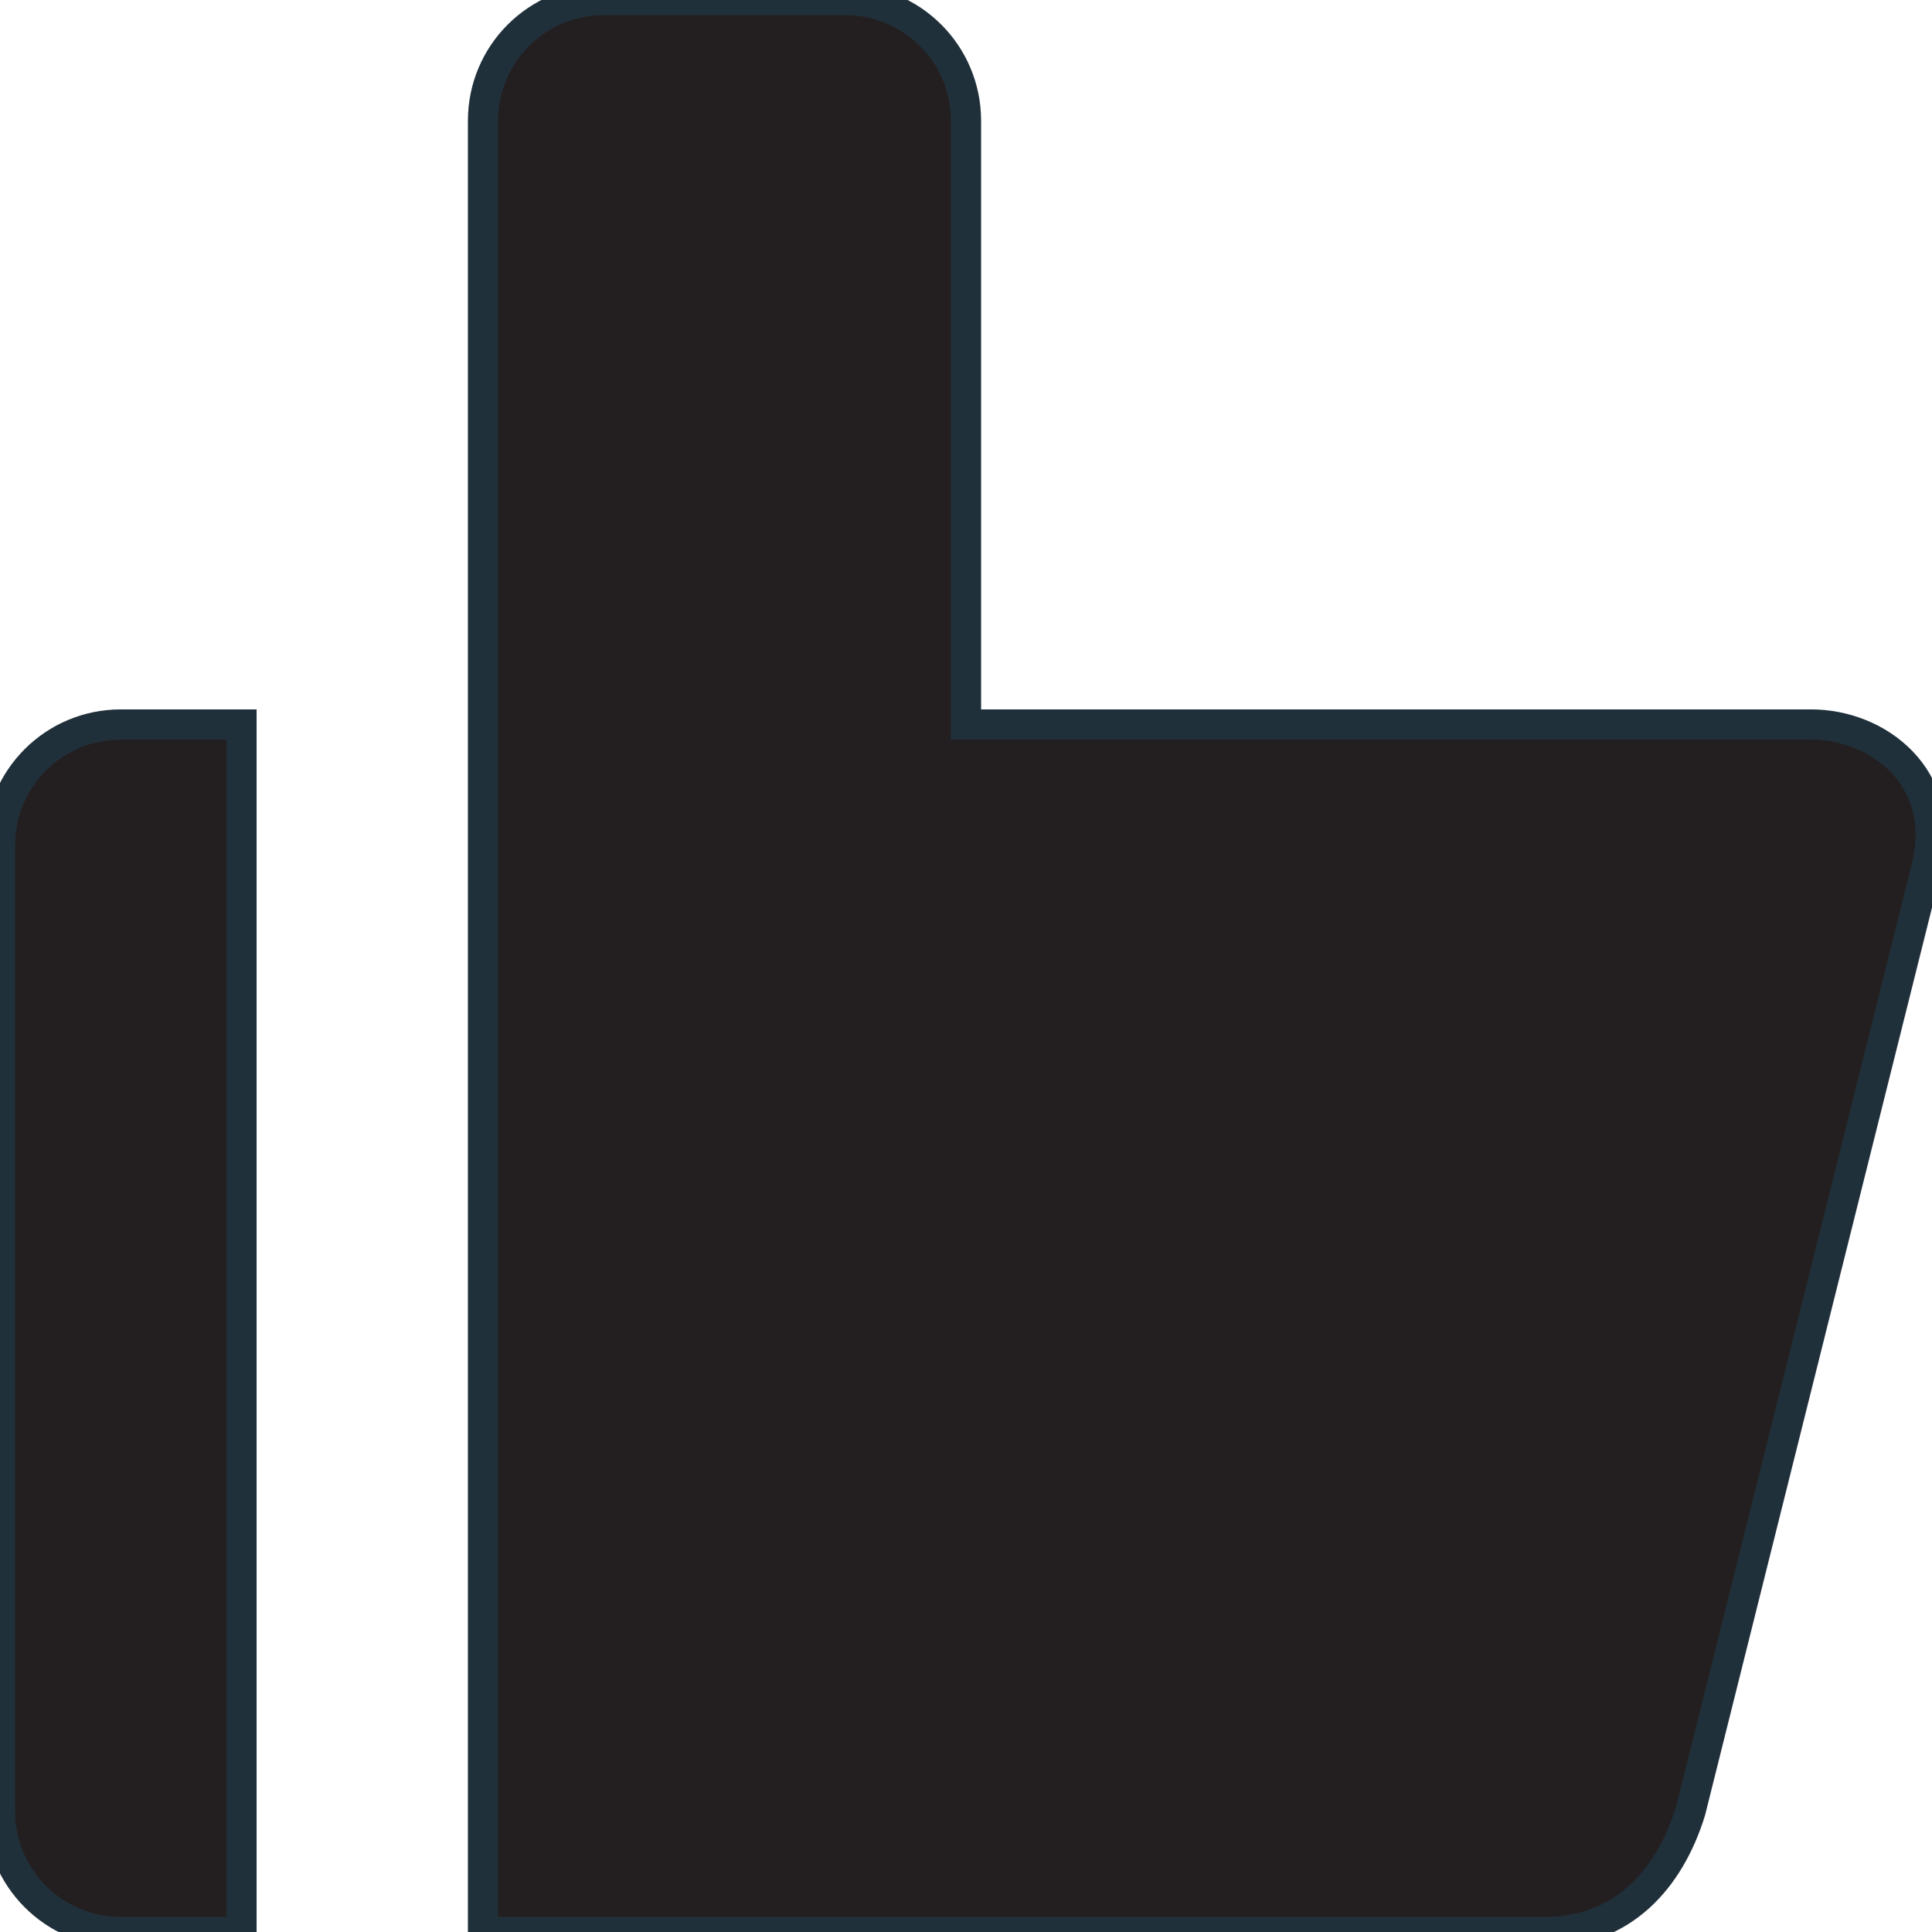 <svg version="1.0" id="Layer_1" xmlns="http://www.w3.org/2000/svg" xmlns:xlink="http://www.w3.org/1999/xlink" viewBox="0 0 64 64" enable-background="new 0 0 64 64" xml:space="preserve" fill="#20303B" stroke="#20303B"><g id="SVGRepo_bgCarrier" stroke-width="0"></g><g id="SVGRepo_tracerCarrier" stroke-linecap="round" stroke-linejoin="round"></g><g id="SVGRepo_iconCarrier"> <g> <path fill="#231F20" d="M60,24H32V4c0-2.215-1.789-4-4-4h-8c-2.211,0-4,1.785-4,4v20v40h35.188c2.562,0,4.121-1.758,4.812-4 l7.844-31.371C64.5,25.746,62.211,24,60,24z"></path> <path fill="#231F20" d="M0,28v32c0,2.207,1.789,4,4,4h4V24H4C1.789,24,0,25.785,0,28z"></path> </g> </g></svg>